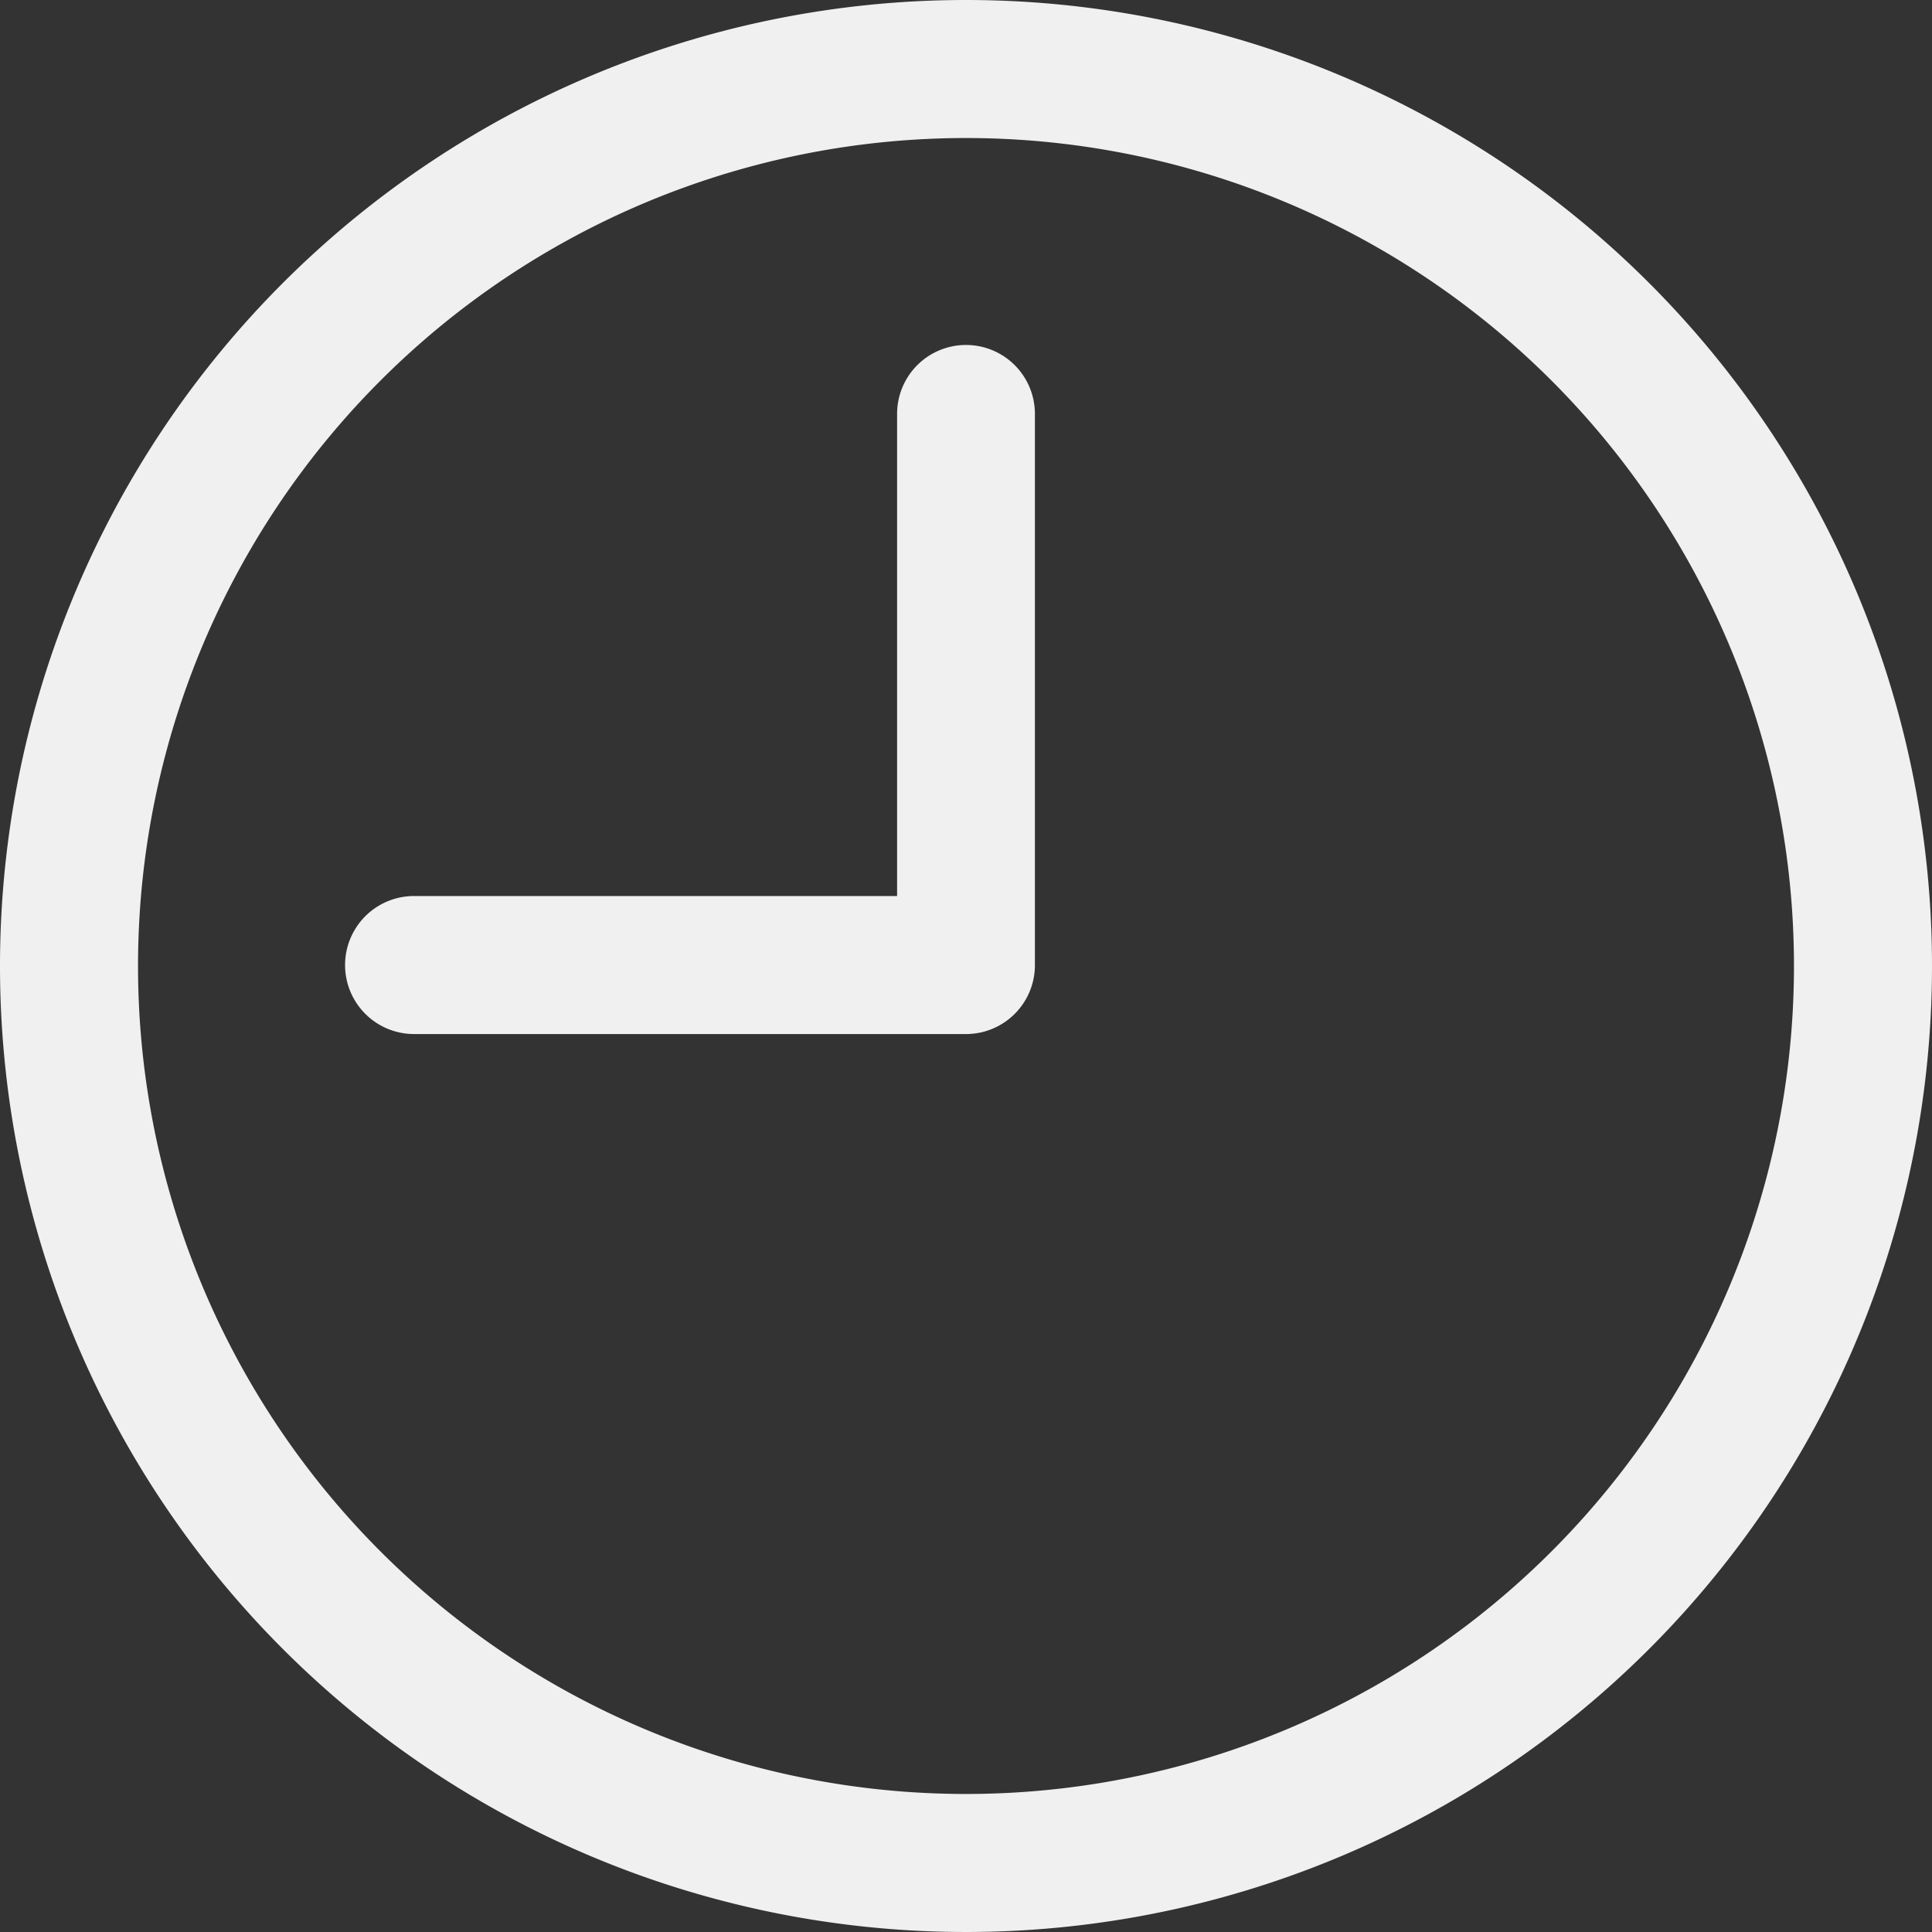 <svg id="timew" xmlns="http://www.w3.org/2000/svg" width="9" height="9" viewBox="0 0 9 9">
  <rect x="0" y="0" width="9" height="9" fill="#333333" stroke="none"/>
  <g id="timew-2" data-name="timew">
    <g id="Group_96" data-name="Group 96">
      <path id="Path_159" data-name="Path 159" d="M4.5,0A4.5,4.5,0,1,0,9,4.5,4.5,4.5,0,0,0,4.5,0Zm0,8.357A3.857,3.857,0,1,1,8.357,4.5,3.857,3.857,0,0,1,4.5,8.357Z" fill="#f0f0f0"/>
    </g>
  </g>
  <g id="Group_99" data-name="Group 99" transform="translate(1.607 1.607)">
    <g id="Group_98" data-name="Group 98">
      <path id="Path_160" data-name="Path 160" d="M88.226,85.333a.321.321,0,0,0-.321.321V87.9h-2.25a.321.321,0,1,0,0,.643h2.571a.321.321,0,0,0,.321-.321V85.654A.321.321,0,0,0,88.226,85.333Z" transform="translate(-85.333 -85.333)" fill="#f0f0f0"/>
    </g>
  </g>
</svg>
